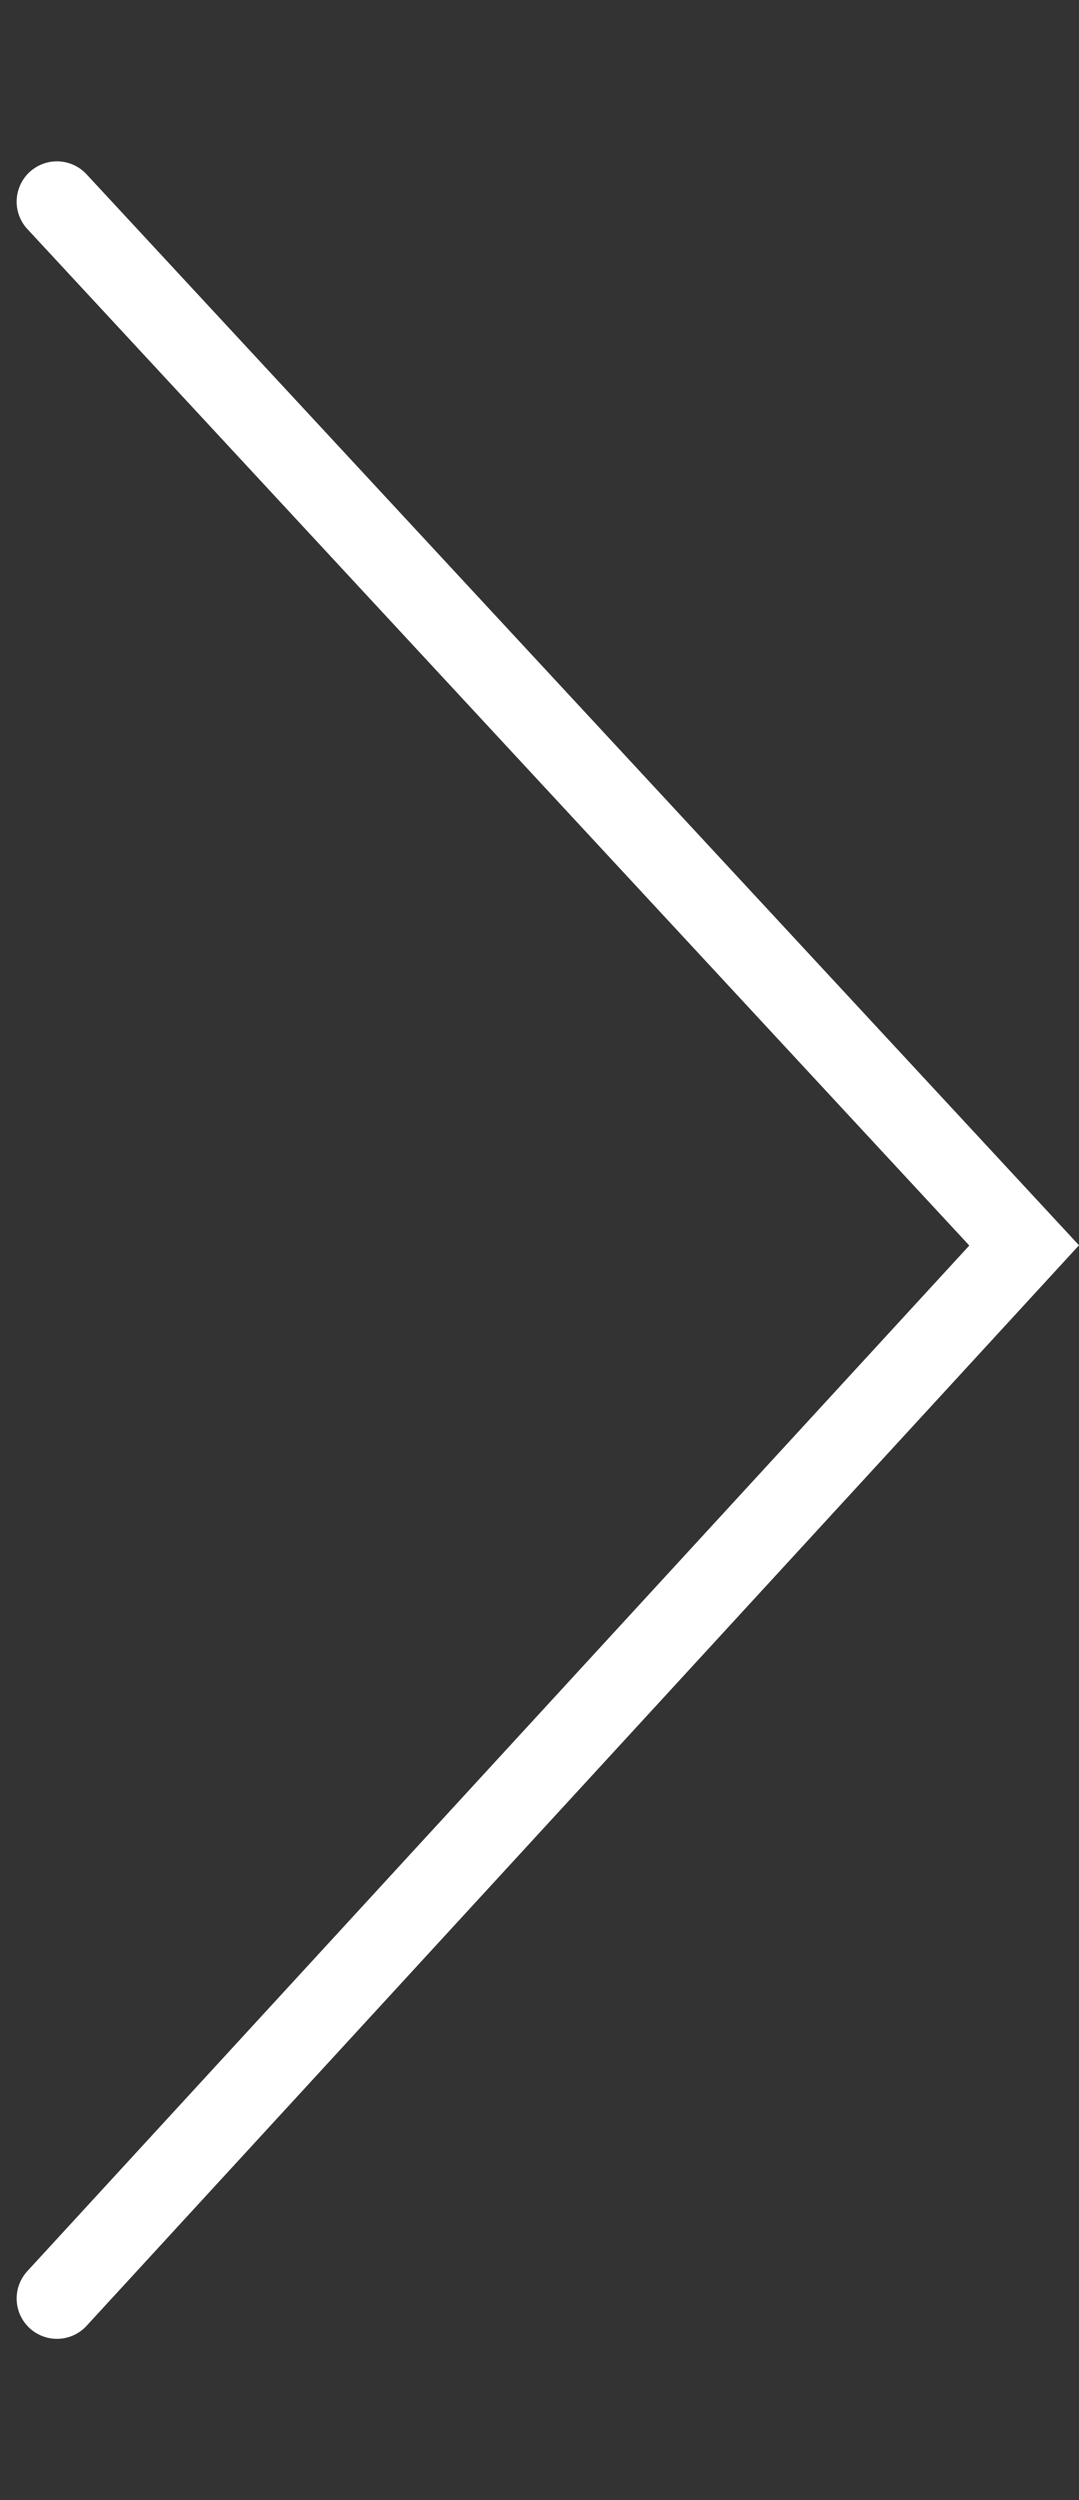 <svg xmlns="http://www.w3.org/2000/svg" width="26.774" height="62" viewBox="0 0 26.774 62"><rect x="0" y="0" width="26.774" height="62" fill="#333333" stroke="none"/><g transform="translate(0.412)"><rect width="26" height="62" fill="#fff" opacity="0"/><path d="M7286.294-967.542l24,25.884-24,26.116" transform="translate(-7285.293 972.543)" fill="none" stroke="#fff" stroke-linecap="round" stroke-width="2"/></g></svg>